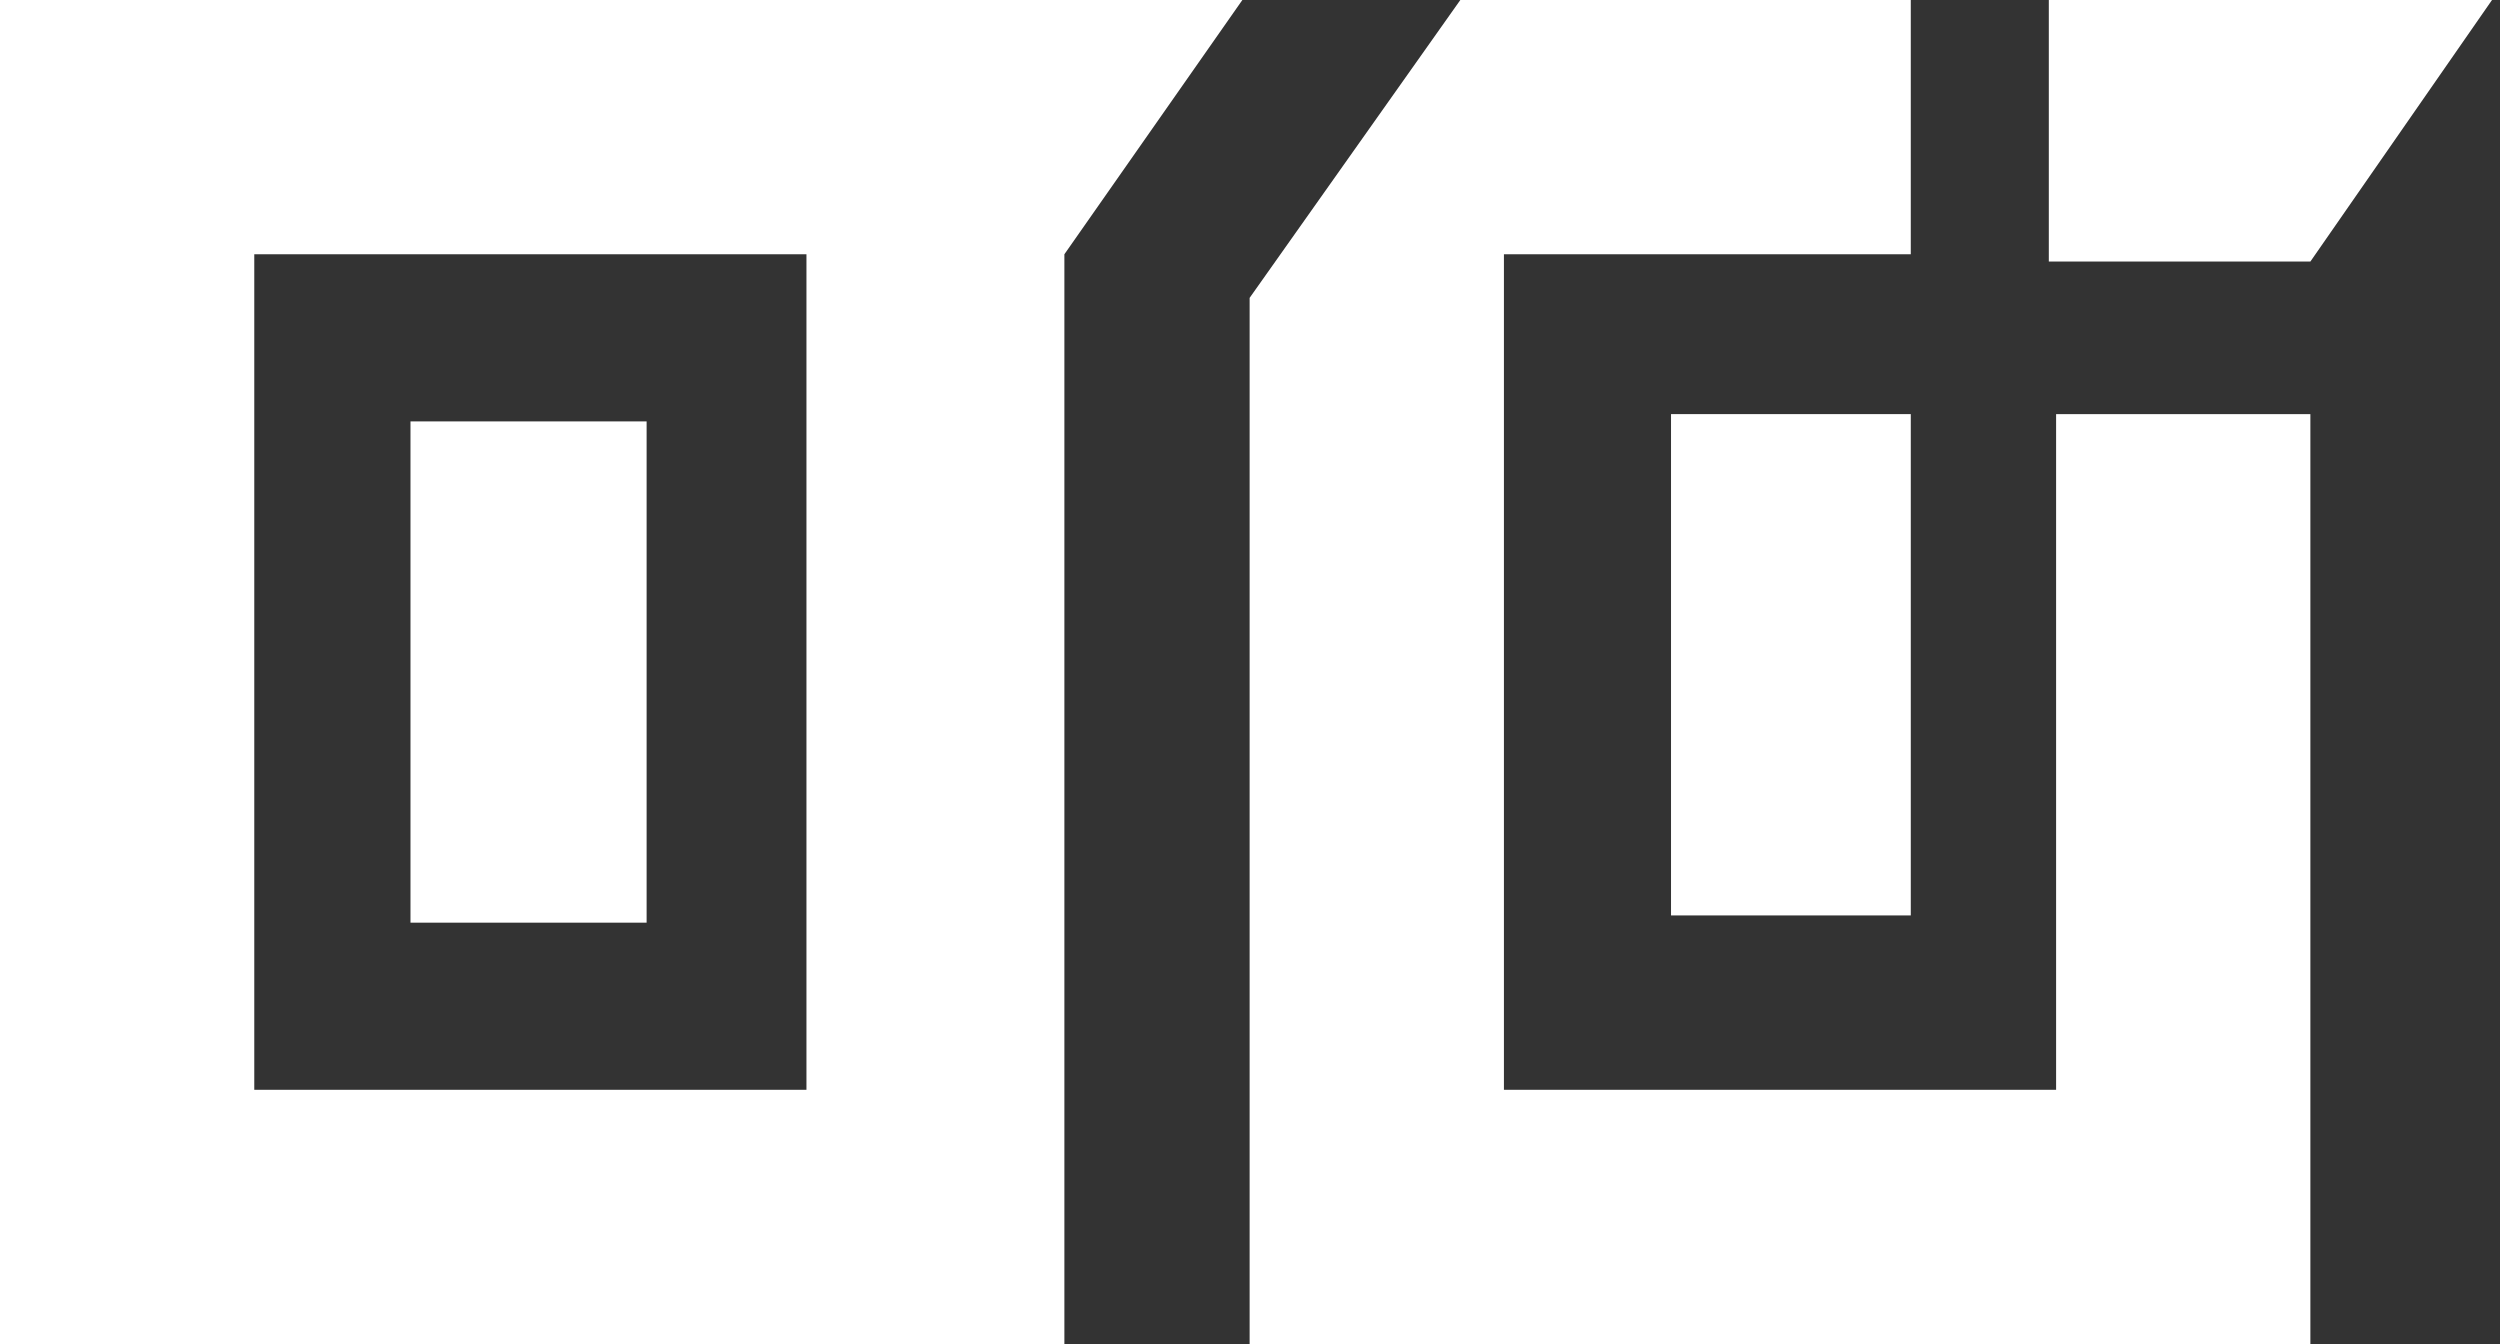 <svg width="93" height="50" viewBox="0 0 93 50" fill="none" xmlns="http://www.w3.org/2000/svg">
<rect x="0" y="0" width="93" height="50" fill="#333333" stroke="none"/>
<path fill-rule="evenodd" clip-rule="evenodd" d="M39.595 50V9.459L46.216 0H0V50H39.595ZM9.459 40.541V9.459H30V40.541H9.459ZM15.27 15.676H24.054V34.324H15.27V15.676Z" fill="white"/>
<path d="M76.216 9.73V0H92.703L85.946 9.73H76.216Z" fill="white"/>
<path d="M71.081 15.405H62.162V34.054H71.081V15.405Z" fill="white"/>
<path d="M71.081 0V9.459H55.946V40.541H76.487V15.405H85.946V50H46.486V11.081L54.324 0H71.081Z" fill="white"/>
</svg>
